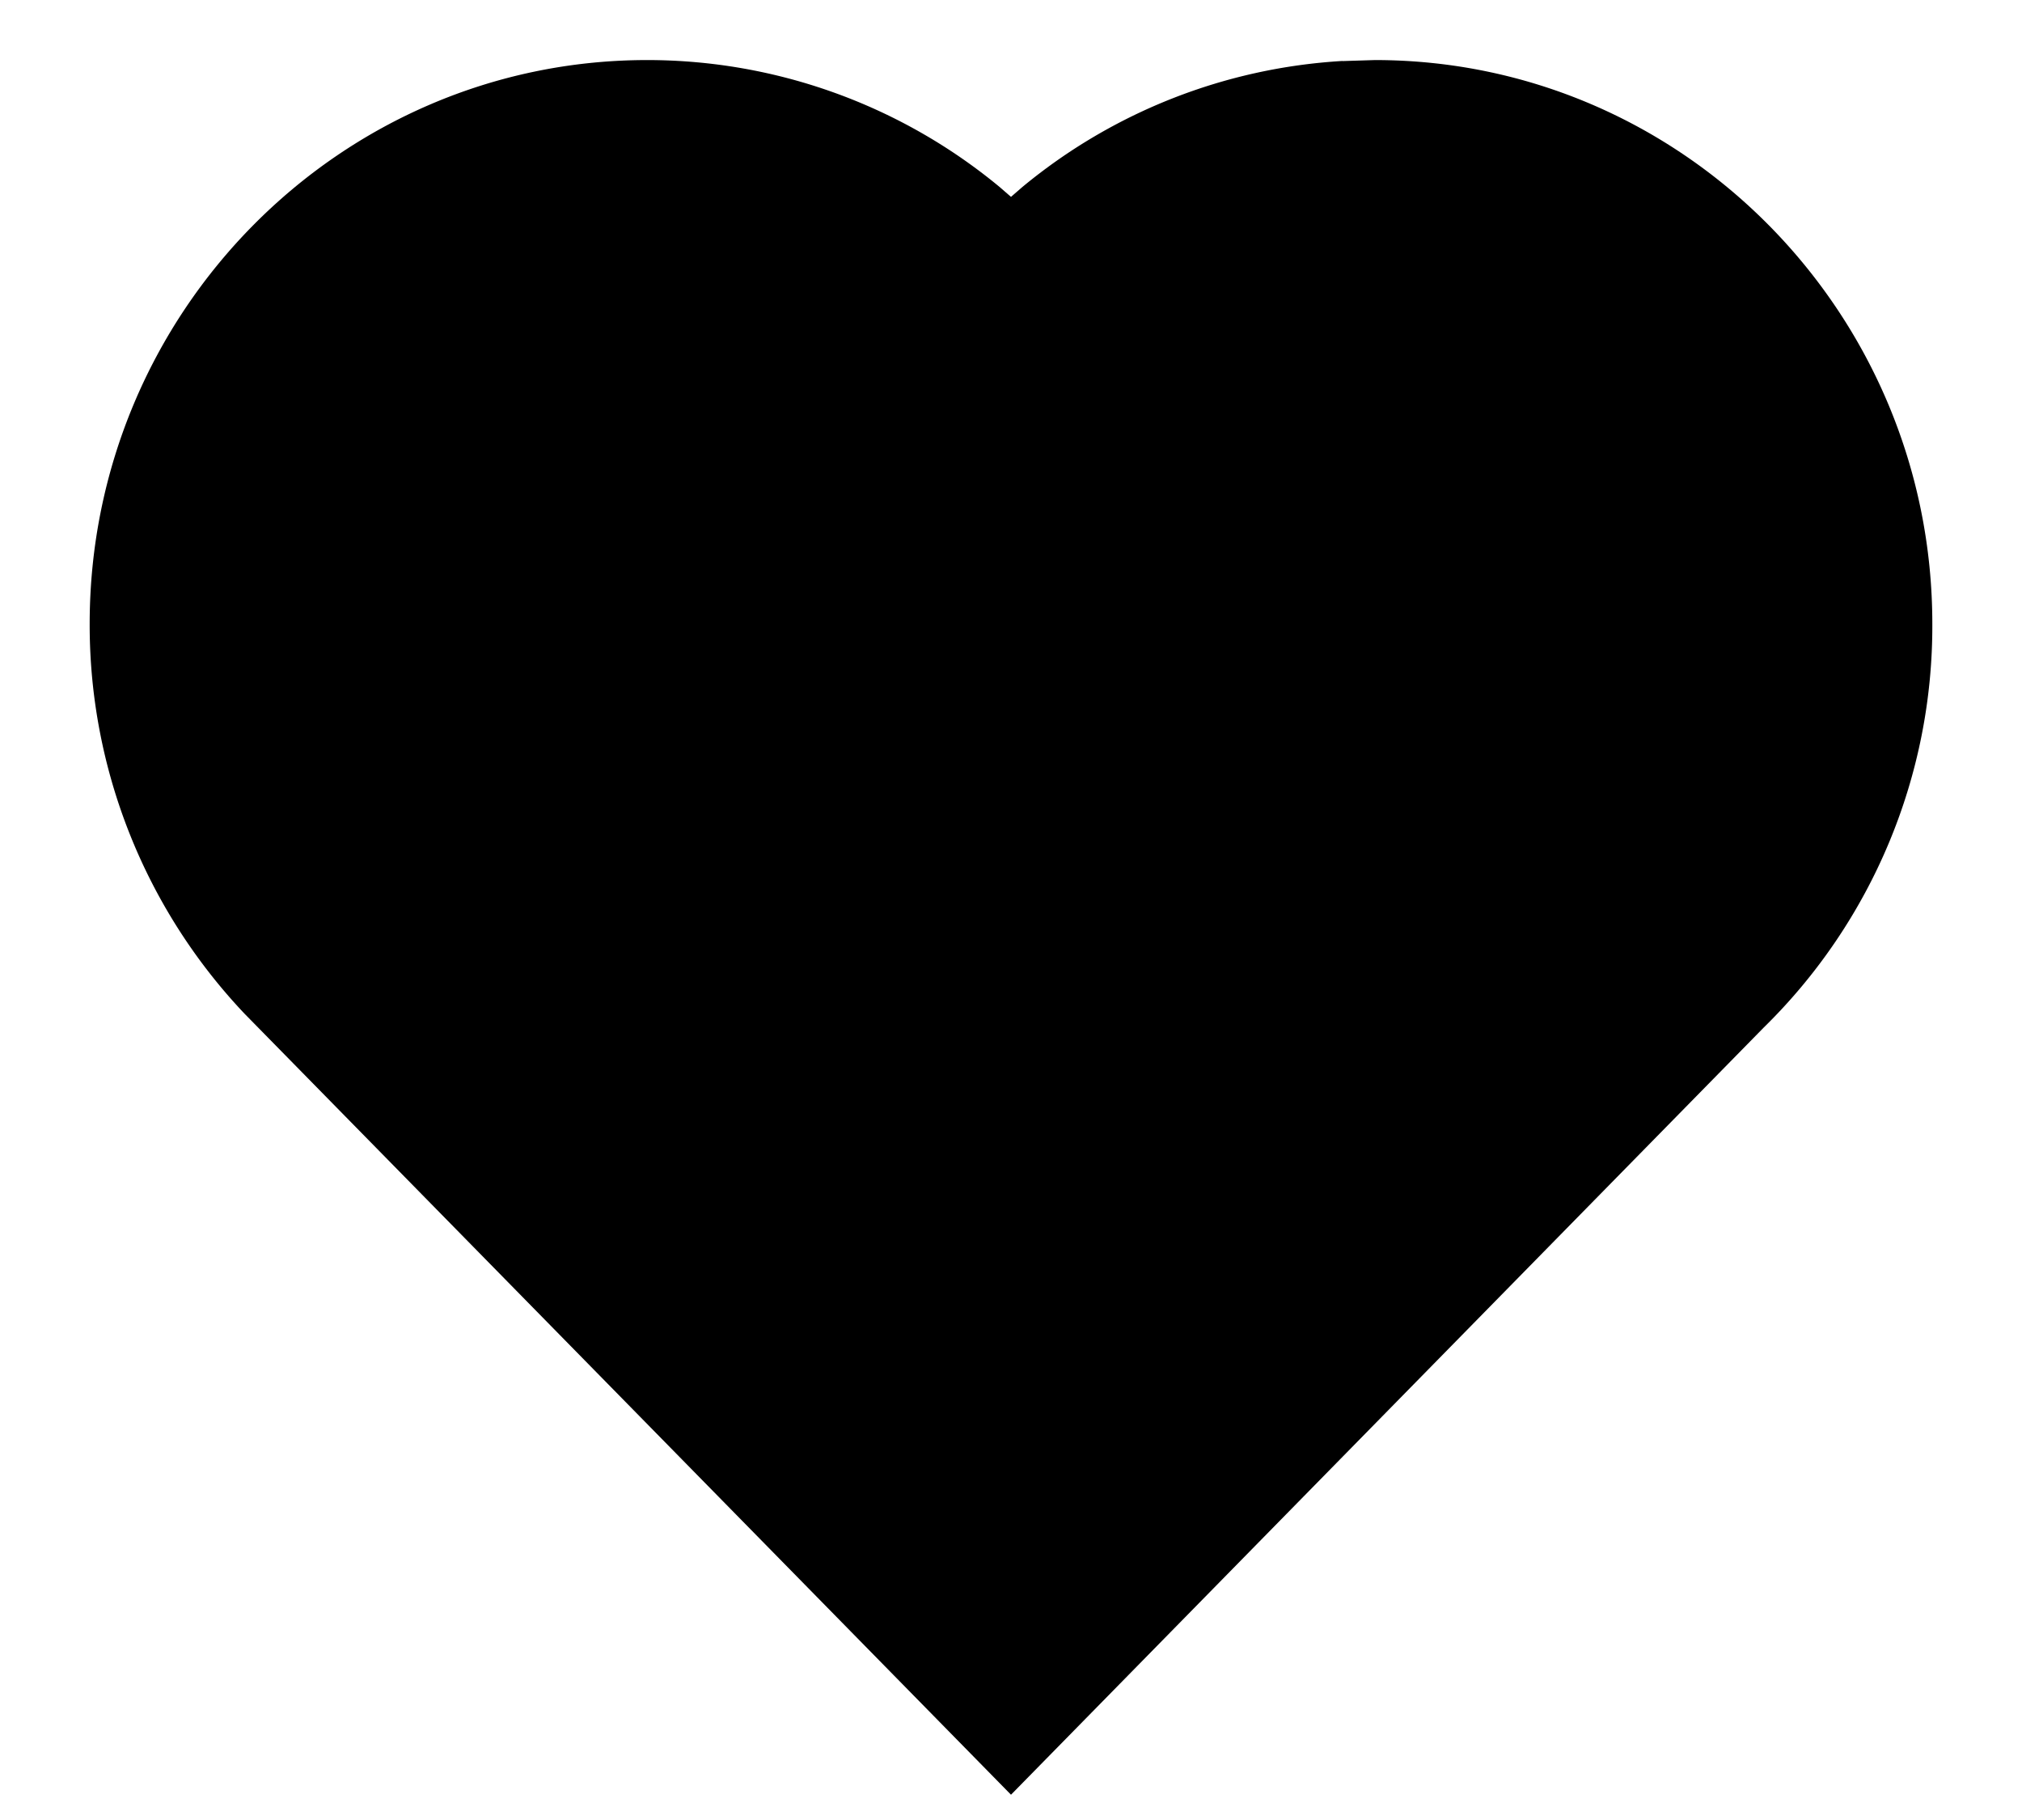 <svg xmlns="http://www.w3.org/2000/svg" width="20" height="18" fill="none" viewBox="0 0 20 18">
  <path fill="currentColor" d="M13.279.603a5.466 5.466 0 0 0-3.166 1.246L10 1.947l-.113-.098A5.466 5.466 0 0 0 6.401.594C3.357.594.887 3.097.887 6.17a5.59 5.59 0 0 0 1.533 3.857L10 17.75l7.445-7.587a5.557 5.557 0 0 0 1.668-3.993c0-3.073-2.47-5.576-5.513-5.576l-.321.01Z"/>
</svg>
